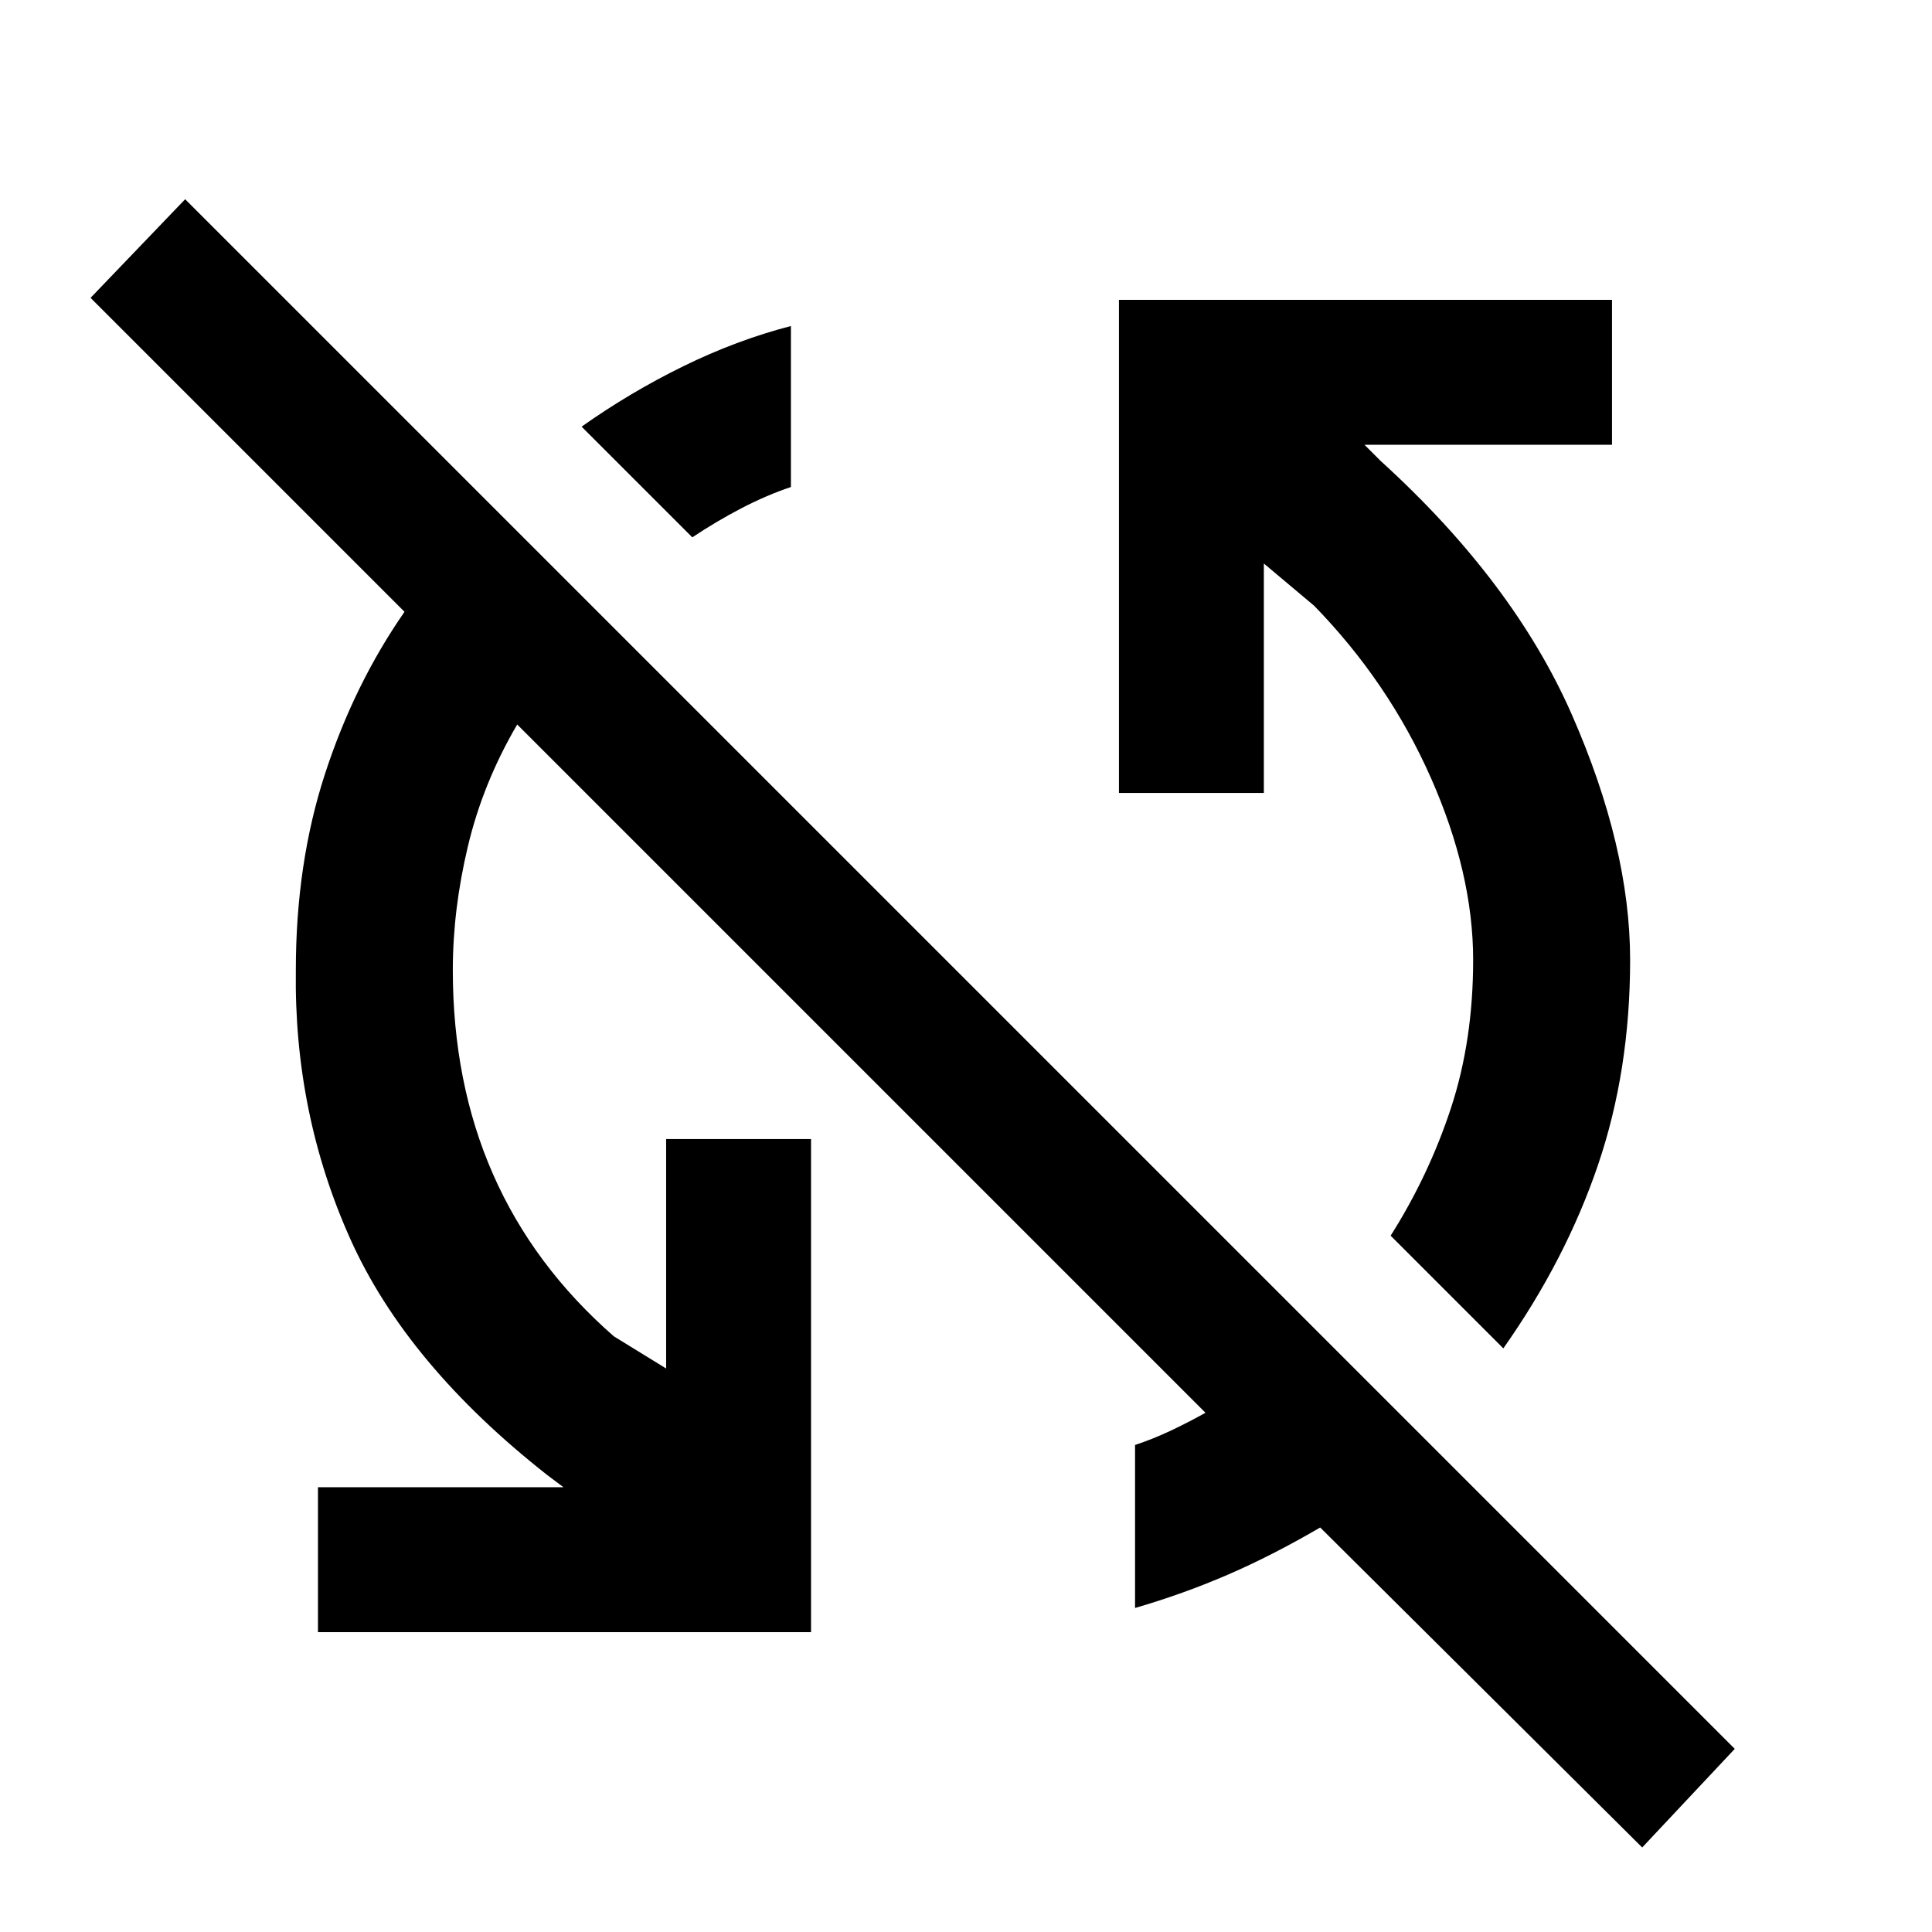 <svg xmlns="http://www.w3.org/2000/svg" height="48" width="48"><path d="m40.8 45.9-8-7.95q-1.2.7-2.3 1.175-1.1.475-2.3.825V35.9q.45-.15.875-.35.425-.2.875-.45L12.85 18q-.85 1.45-1.225 3.025-.375 1.575-.375 3.075 0 2.8 1 5.075 1 2.275 3 4.025l1.3.8v-5.7h3.6v12.25H7.9v-3.6H14l-.4-.3q-3.5-2.75-4.9-5.875Q7.3 27.65 7.35 24.1q0-2.65.725-4.875T10.05 15.2l-7.8-7.8L4.6 4.95l38.5 38.5Zm-3.45-12.4-2.8-2.8q.95-1.5 1.5-3.175.55-1.675.55-3.675 0-2.15-1.05-4.525-1.05-2.375-2.9-4.275L31.4 14v5.7h-3.6V7.45h12.25v3.6H33.9l.4.4q3.3 3 4.75 6.3 1.45 3.3 1.45 6.1 0 2.75-.8 5.1-.8 2.35-2.35 4.55ZM17.2 13.35l-2.75-2.75q1.2-.85 2.525-1.5t2.675-1v4q-.6.2-1.225.525-.625.325-1.225.725Z"/></svg>